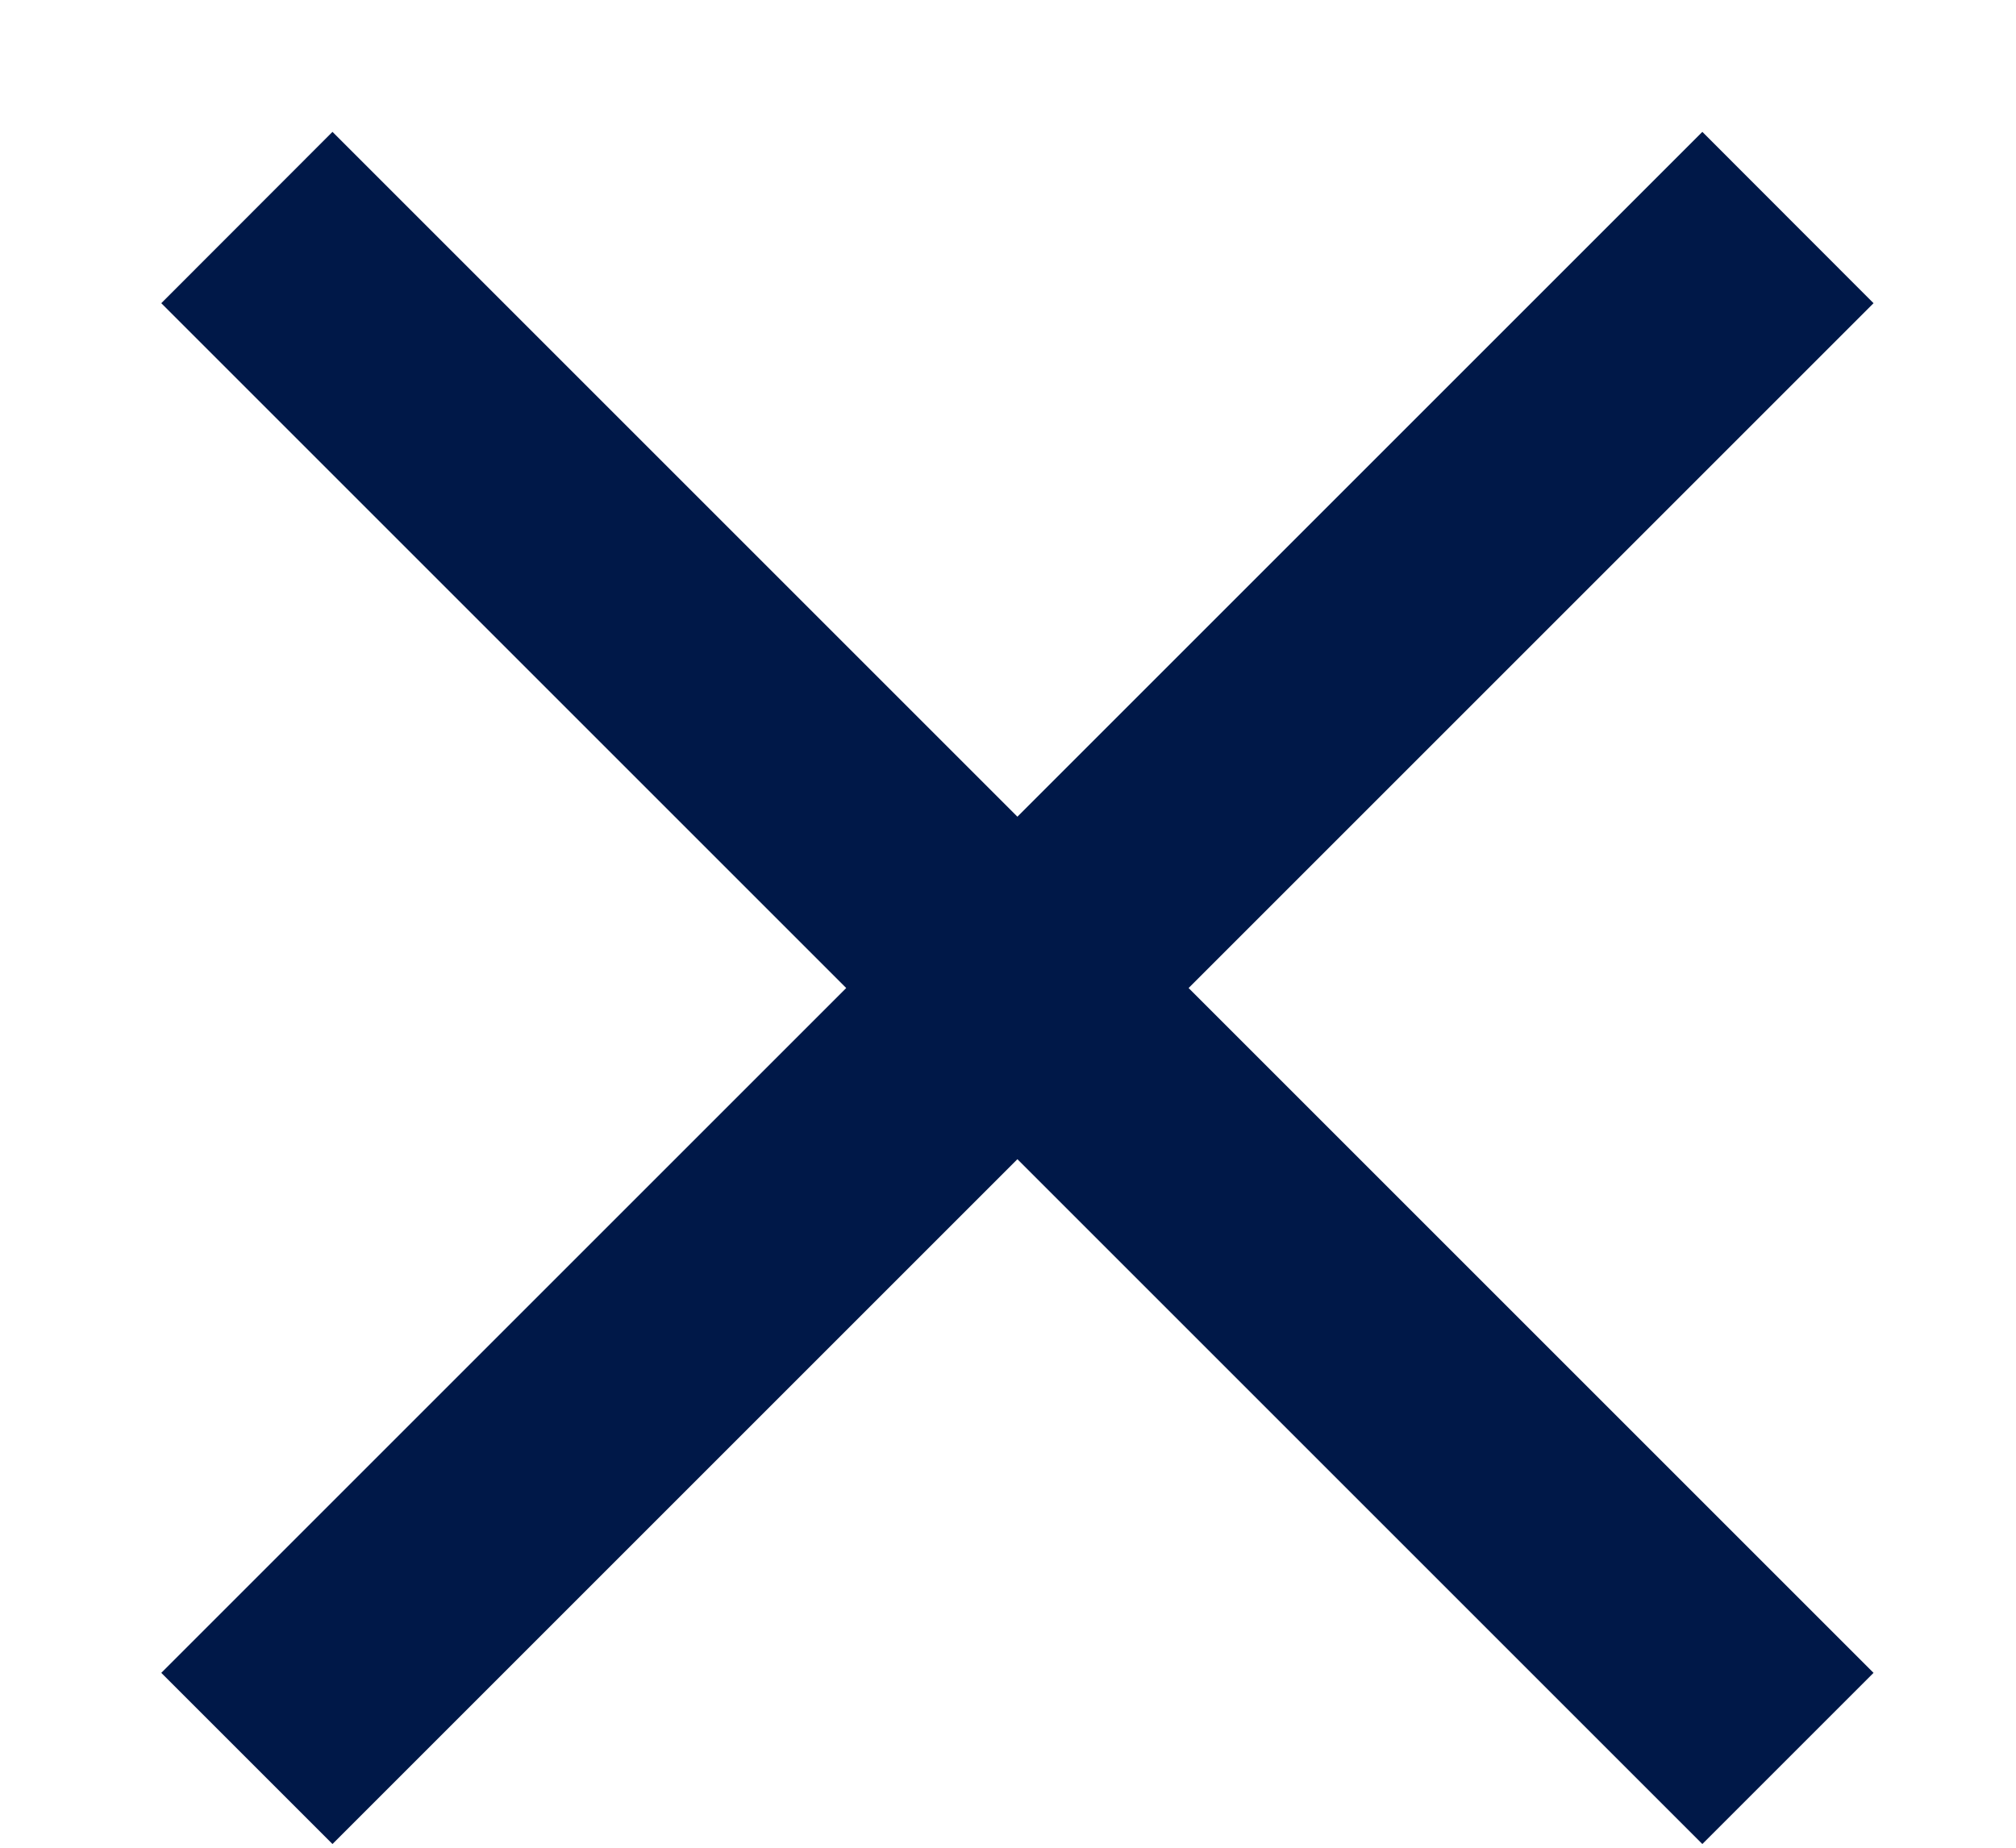 <svg width="12" height="11" viewBox="0 0 12 11" fill="none" xmlns="http://www.w3.org/2000/svg">
<path d="M1.979 10.978L0.96 9.959L5.037 5.882L0.96 1.805L1.979 0.785L6.056 4.862L10.133 0.785L11.152 1.805L7.075 5.882L11.152 9.959L10.133 10.978L6.056 6.901L1.979 10.978Z" fill="#001848"/>
</svg>
